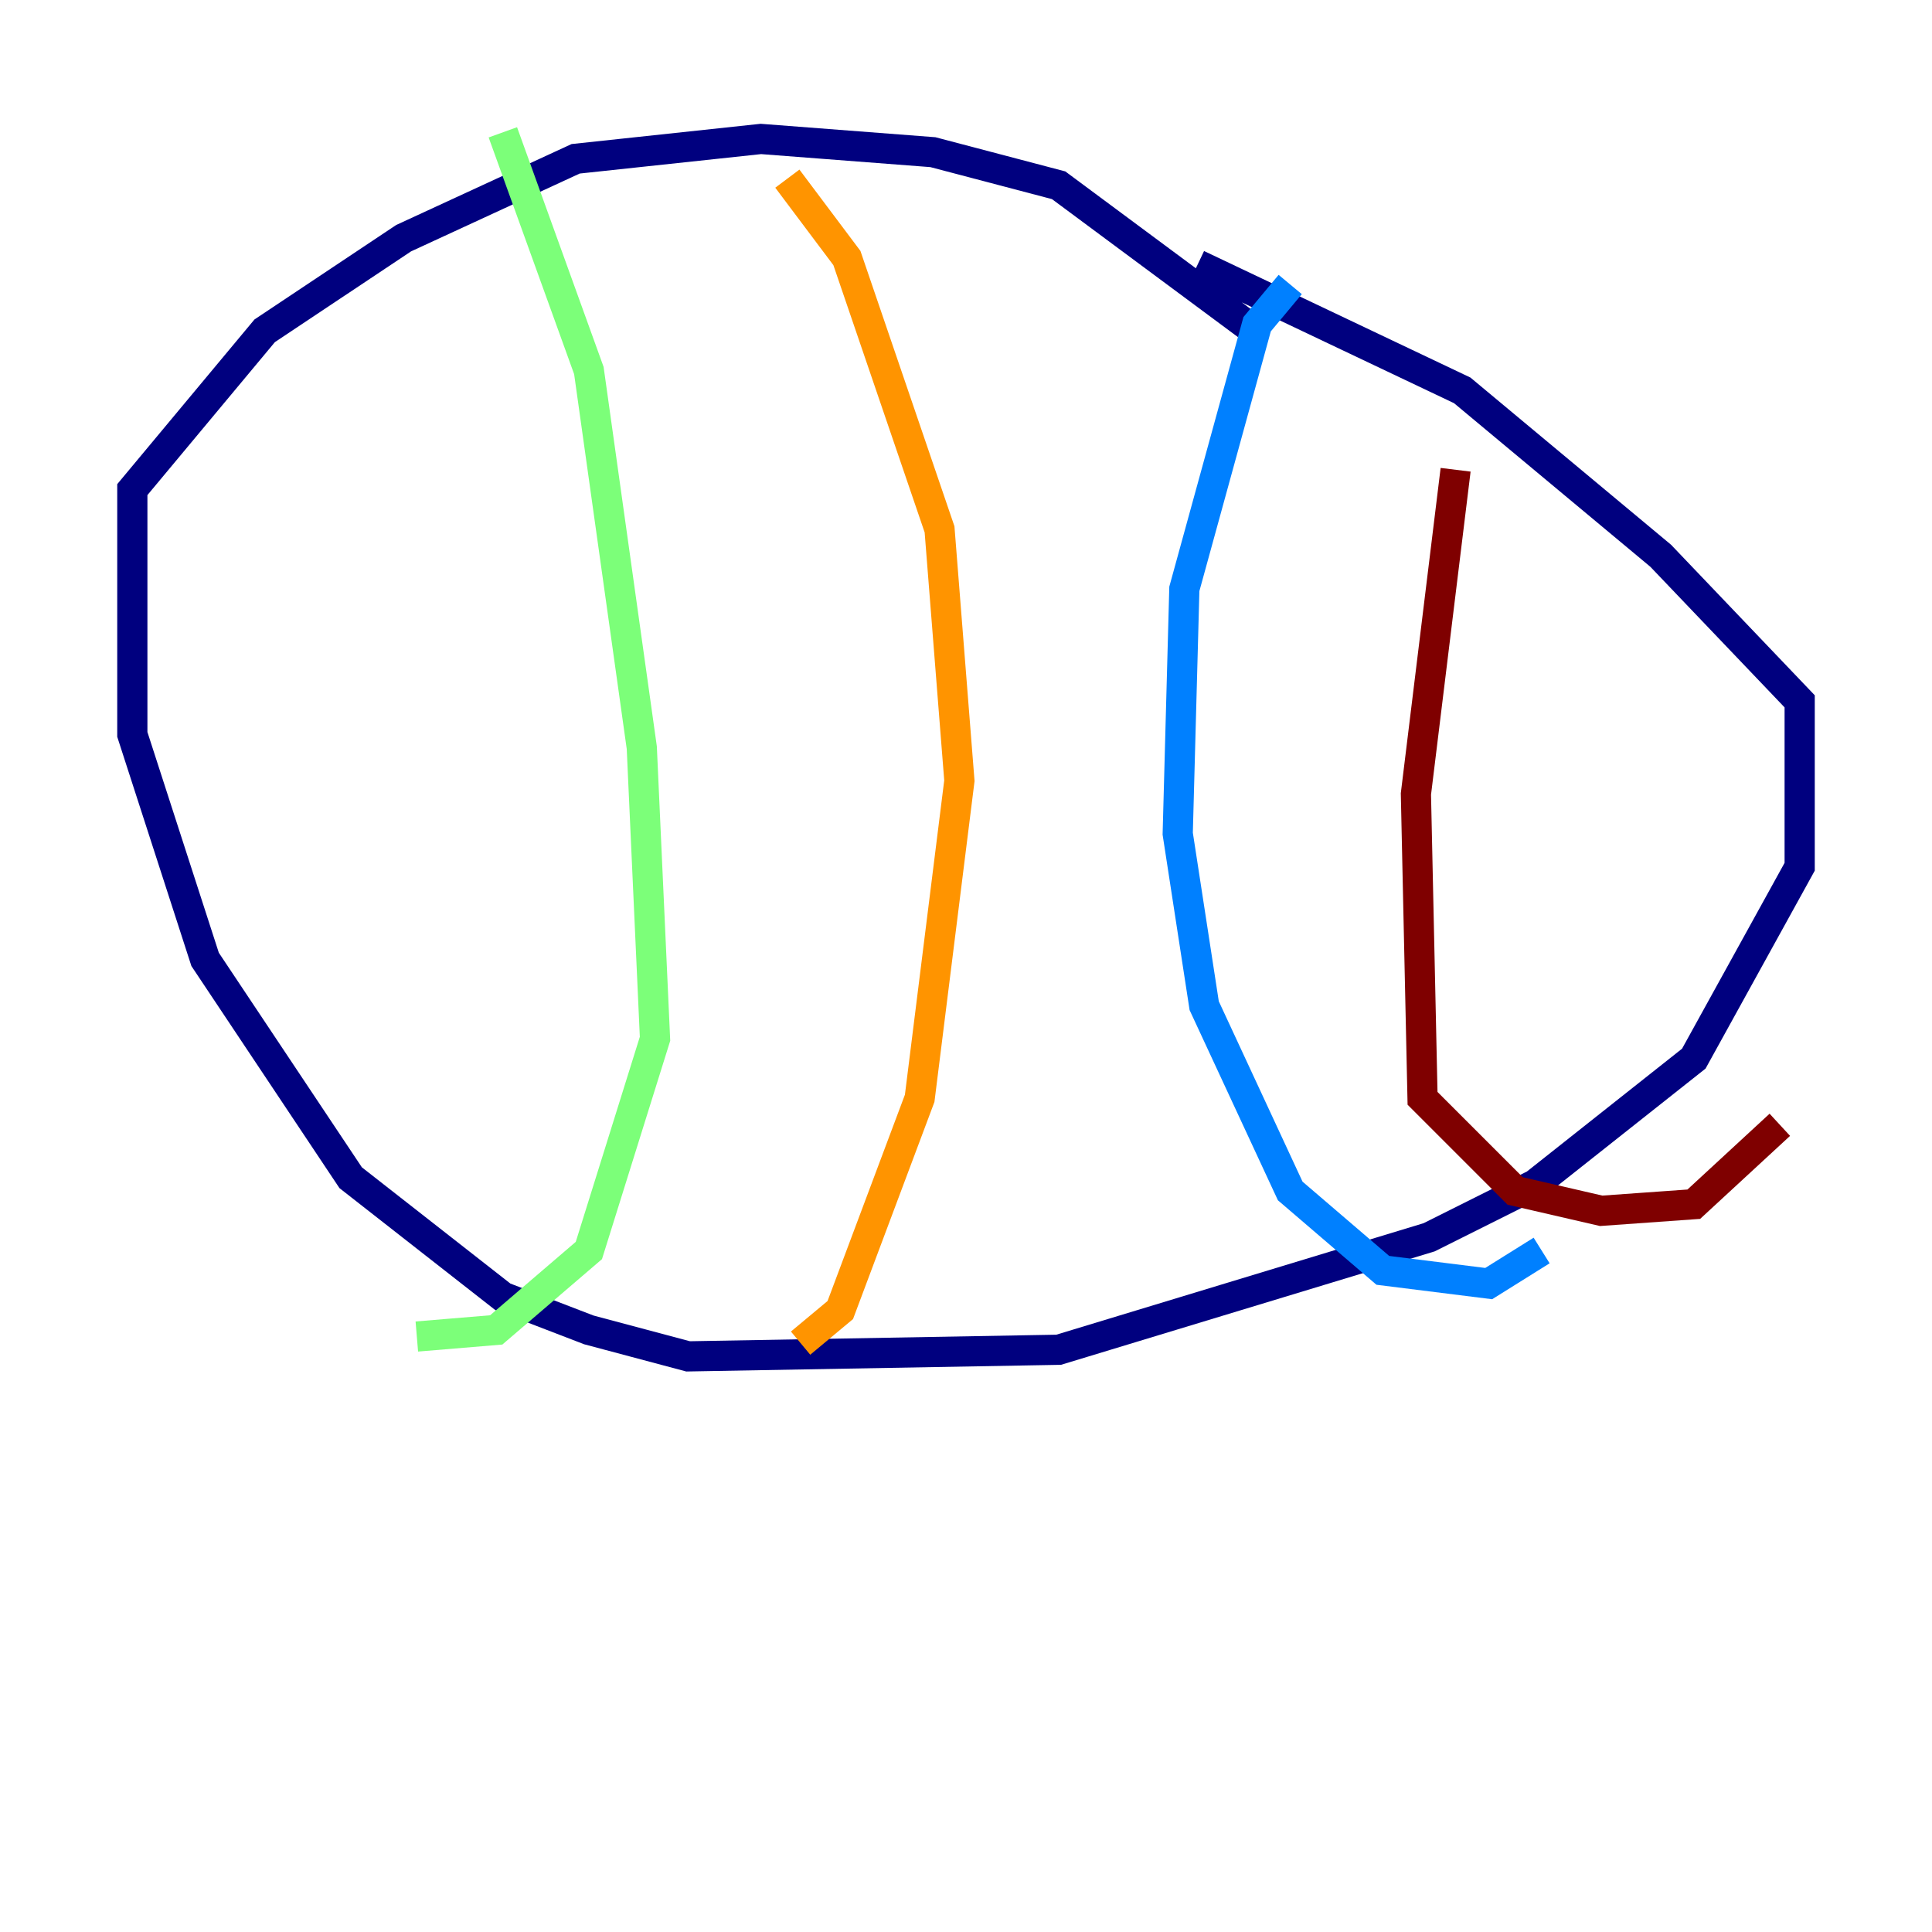 <?xml version="1.0" encoding="utf-8" ?>
<svg baseProfile="tiny" height="128" version="1.2" viewBox="0,0,128,128" width="128" xmlns="http://www.w3.org/2000/svg" xmlns:ev="http://www.w3.org/2001/xml-events" xmlns:xlink="http://www.w3.org/1999/xlink"><defs /><polyline fill="none" points="83.726,22.356 70.137,12.274 61.808,10.082 50.411,9.206 38.137,10.521 26.74,15.781 17.534,21.918 8.767,32.438 8.767,48.657 13.589,63.562 23.233,78.027 33.315,85.918 39.014,88.11 45.589,89.863 70.137,89.425 94.685,81.973 101.699,78.466 112.219,70.137 119.233,57.425 119.233,46.466 110.027,36.822 96.877,25.863 79.343,17.534" stroke="#00007f" stroke-width="2" /><polyline fill="none" points="85.48,18.849 83.288,21.48 78.466,39.014 78.027,55.233 79.781,66.63 85.48,78.904 91.616,84.164 98.63,85.041 102.137,82.849" stroke="#0080ff" stroke-width="2" /><polyline fill="none" points="33.315,8.767 39.014,24.548 42.52,49.534 43.397,68.822 39.014,82.849 32.877,88.11 27.616,88.548" stroke="#7cff79" stroke-width="2" /><polyline fill="none" points="52.164,11.836 56.11,17.096 62.247,35.069 63.562,51.726 60.931,72.767 55.671,86.794 53.041,88.986" stroke="#ff9400" stroke-width="2" /><polyline fill="none" points="96.438,31.123 93.808,52.603 94.247,72.767 100.384,78.904 106.082,80.219 112.219,79.781 117.918,74.52" stroke="#7f0000" stroke-width="2" /></svg>